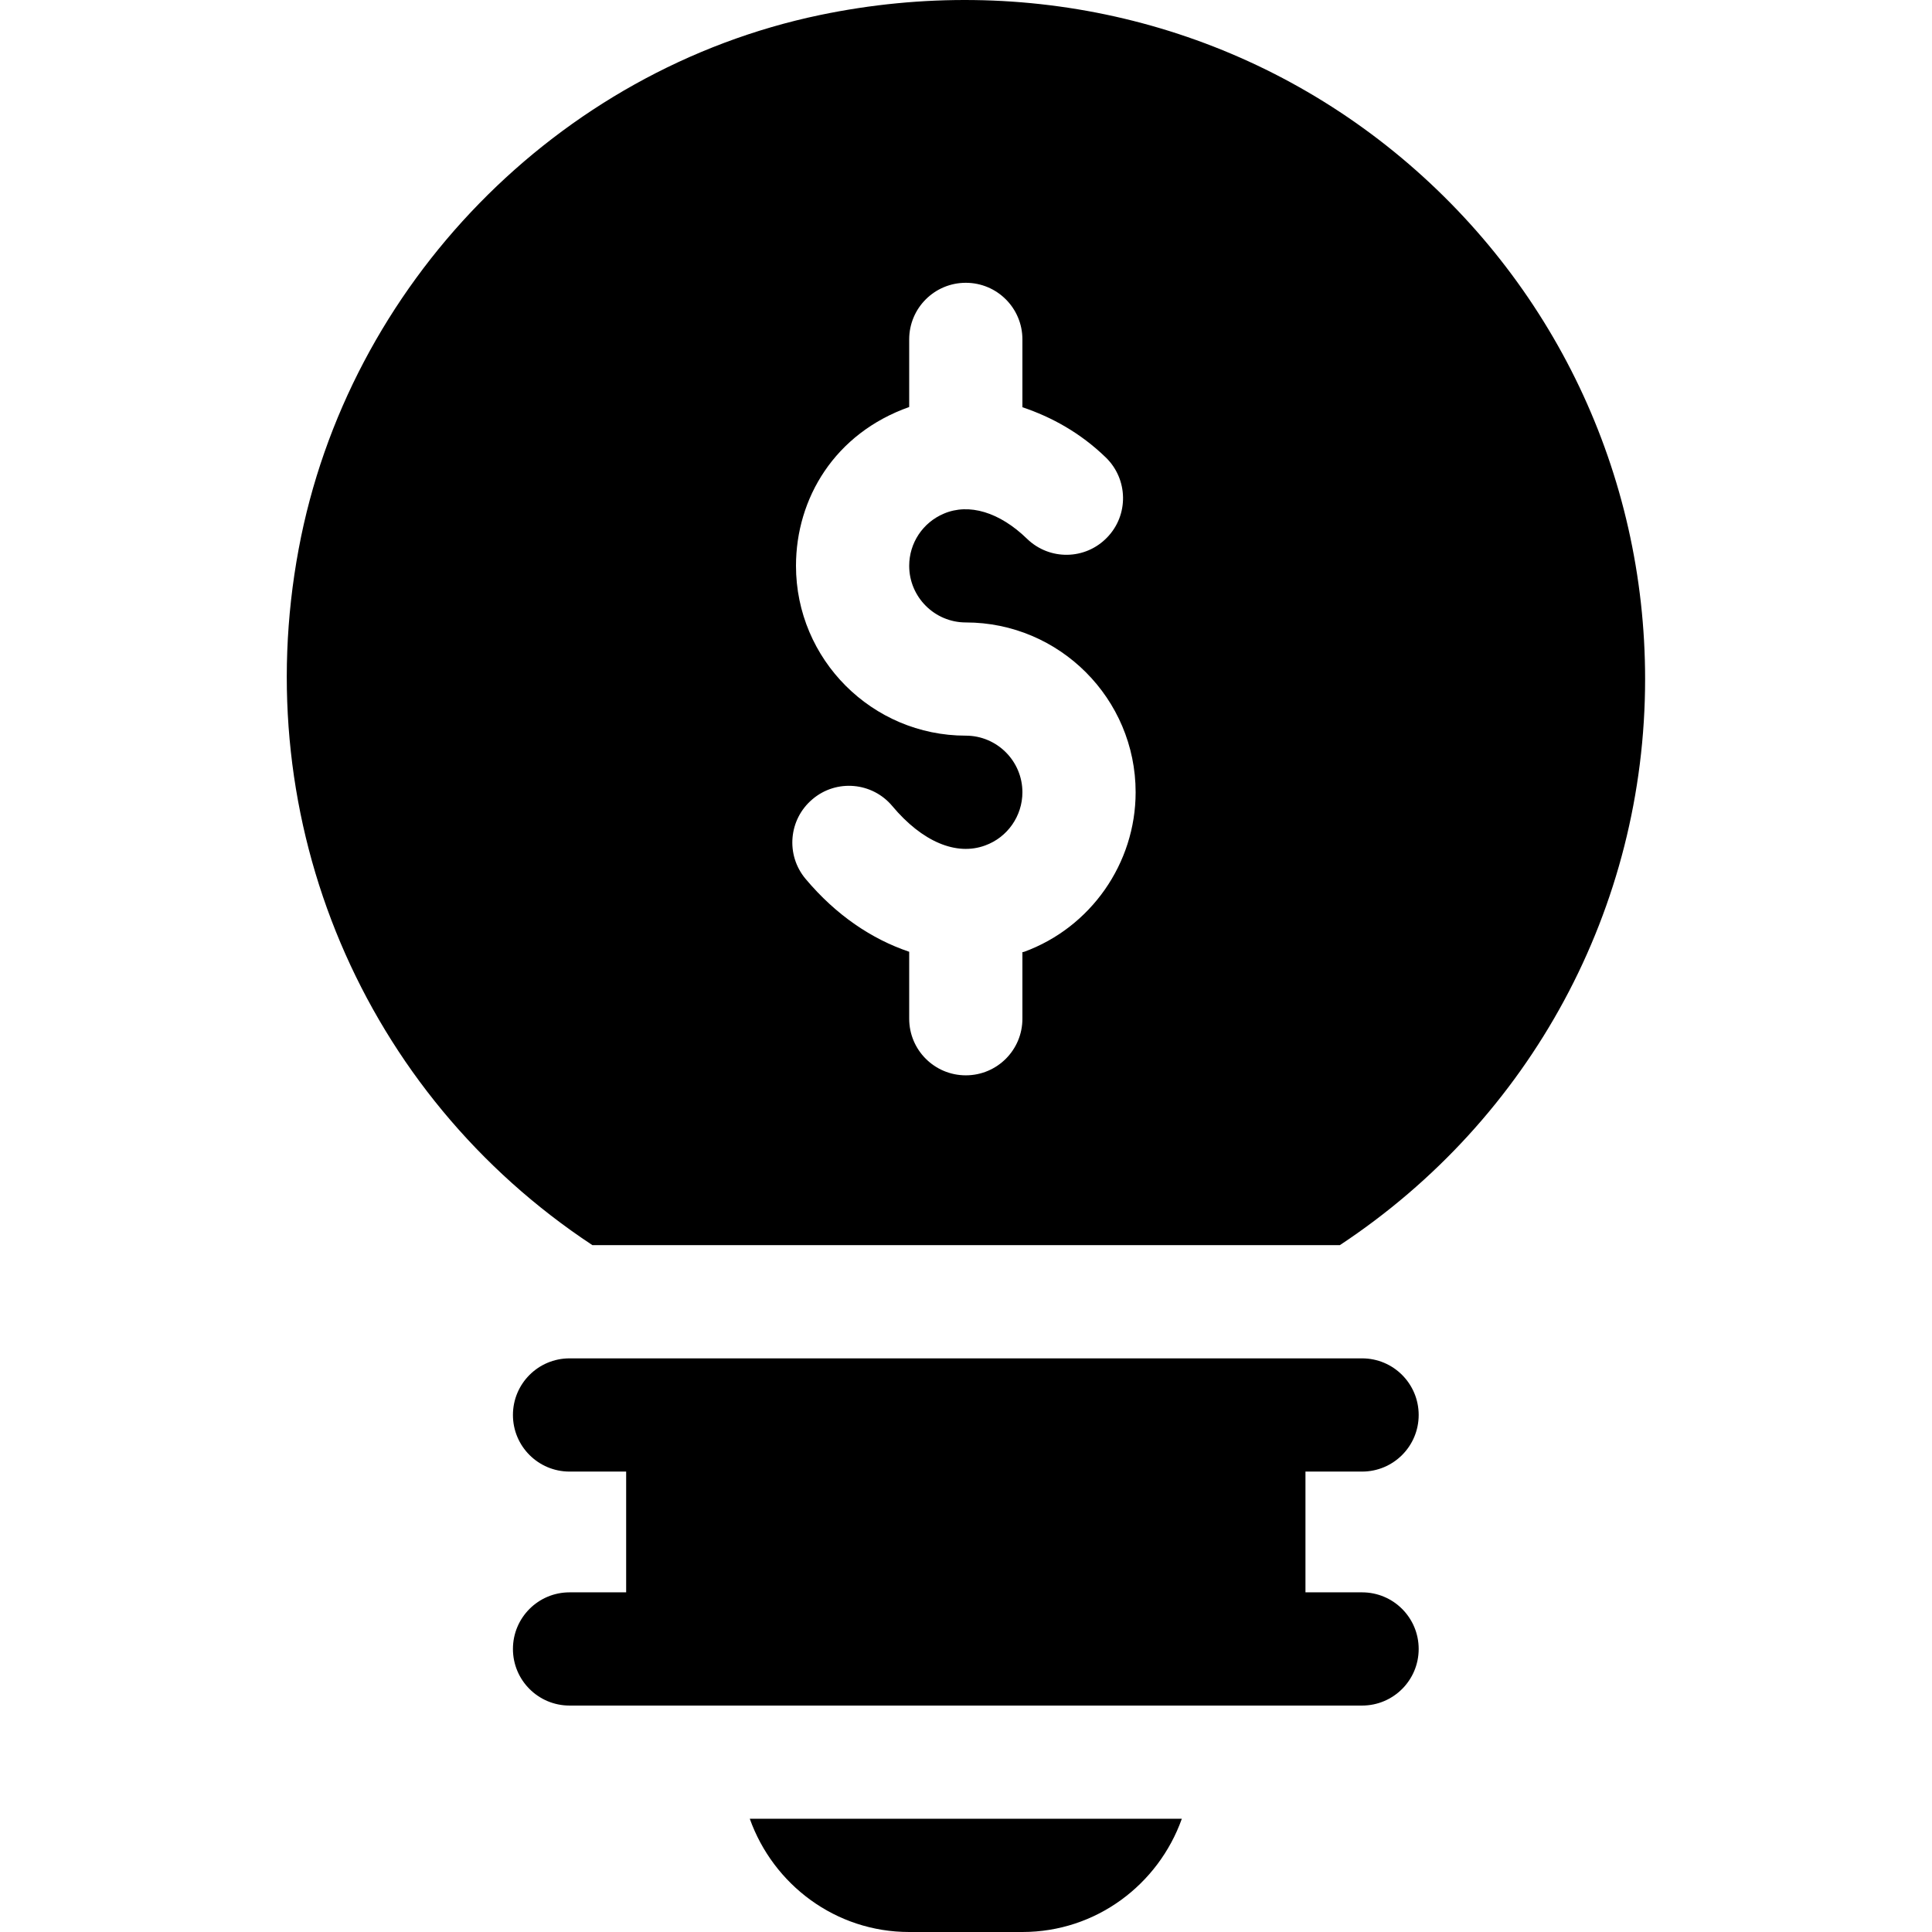 <svg height="512pt" viewBox="-76 0 512 512" width="512pt" xmlns="http://www.w3.org/2000/svg"><path d="m284.961 389.984c8.293 0 15.004-6.711 15.004-15 0-8.293-6.711-15.004-15.004-15.004-42.594 0-160.277 0-210.023 0-8.293 0-15.004 6.711-15.004 15.004 0 8.289 6.711 15 15.004 15h15v32.004h-15c-8.293 0-15.004 6.711-15.004 15.004 0 8.289 6.711 15 15.004 15h210.023c8.293 0 15.004-6.711 15.004-15 0-8.293-6.711-15.004-15.004-15.004h-15v-32.004zm0 0"/><path d="m293.402 40.18c-42.281-34.34-97.602-47.555-152.102-36.199-69.59 14.531-125.113 71.418-138.152 141.535-13.492 72.344 17.102 144.375 77.848 184.461h198.078c50.652-33.473 80.898-89.43 80.898-150.02 0-54.453-24.262-105.391-66.57-139.777zm-98.043 212.078c-.133.047-.273.023-.41.07v17.641c0 8.293-6.707 15.004-15 15.004s-15.004-6.711-15.004-15.004v-17.742c-9.887-3.336-19.359-9.668-27.453-19.309-5.332-6.344-4.512-15.809 1.848-21.141 6.328-5.359 15.82-4.512 21.125 1.832 7.91 9.449 16.965 13.273 24.613 10.445 5.918-2.141 9.871-7.809 9.871-14.094 0-8.277-6.738-15.004-15-15.004-24.816 0-45.004-20.188-45.004-45.004 0-17.879 10.262-35.105 30-42.09v-17.918c0-8.289 6.711-15 15.004-15s15 6.711 15 15v17.977c7.77 2.617 15.34 6.77 22.094 13.305 5.949 5.77 6.125 15.266.352 21.211-5.77 5.992-15.266 6.125-21.211.355-7.297-7.094-15.414-9.512-22.066-6.668-5.566 2.359-9.172 7.777-9.172 13.828 0 8.277 6.742 15.004 15.004 15.004 24.816 0 45.004 20.188 45.004 45.004 0 18.84-11.895 35.852-29.594 42.297zm0 0"/><path d="m164.945 512h30.004c19.535 0 36.031-12.578 42.246-30.004h-114.492c6.215 17.426 22.711 30.004 42.242 30.004zm0 0"/></svg>